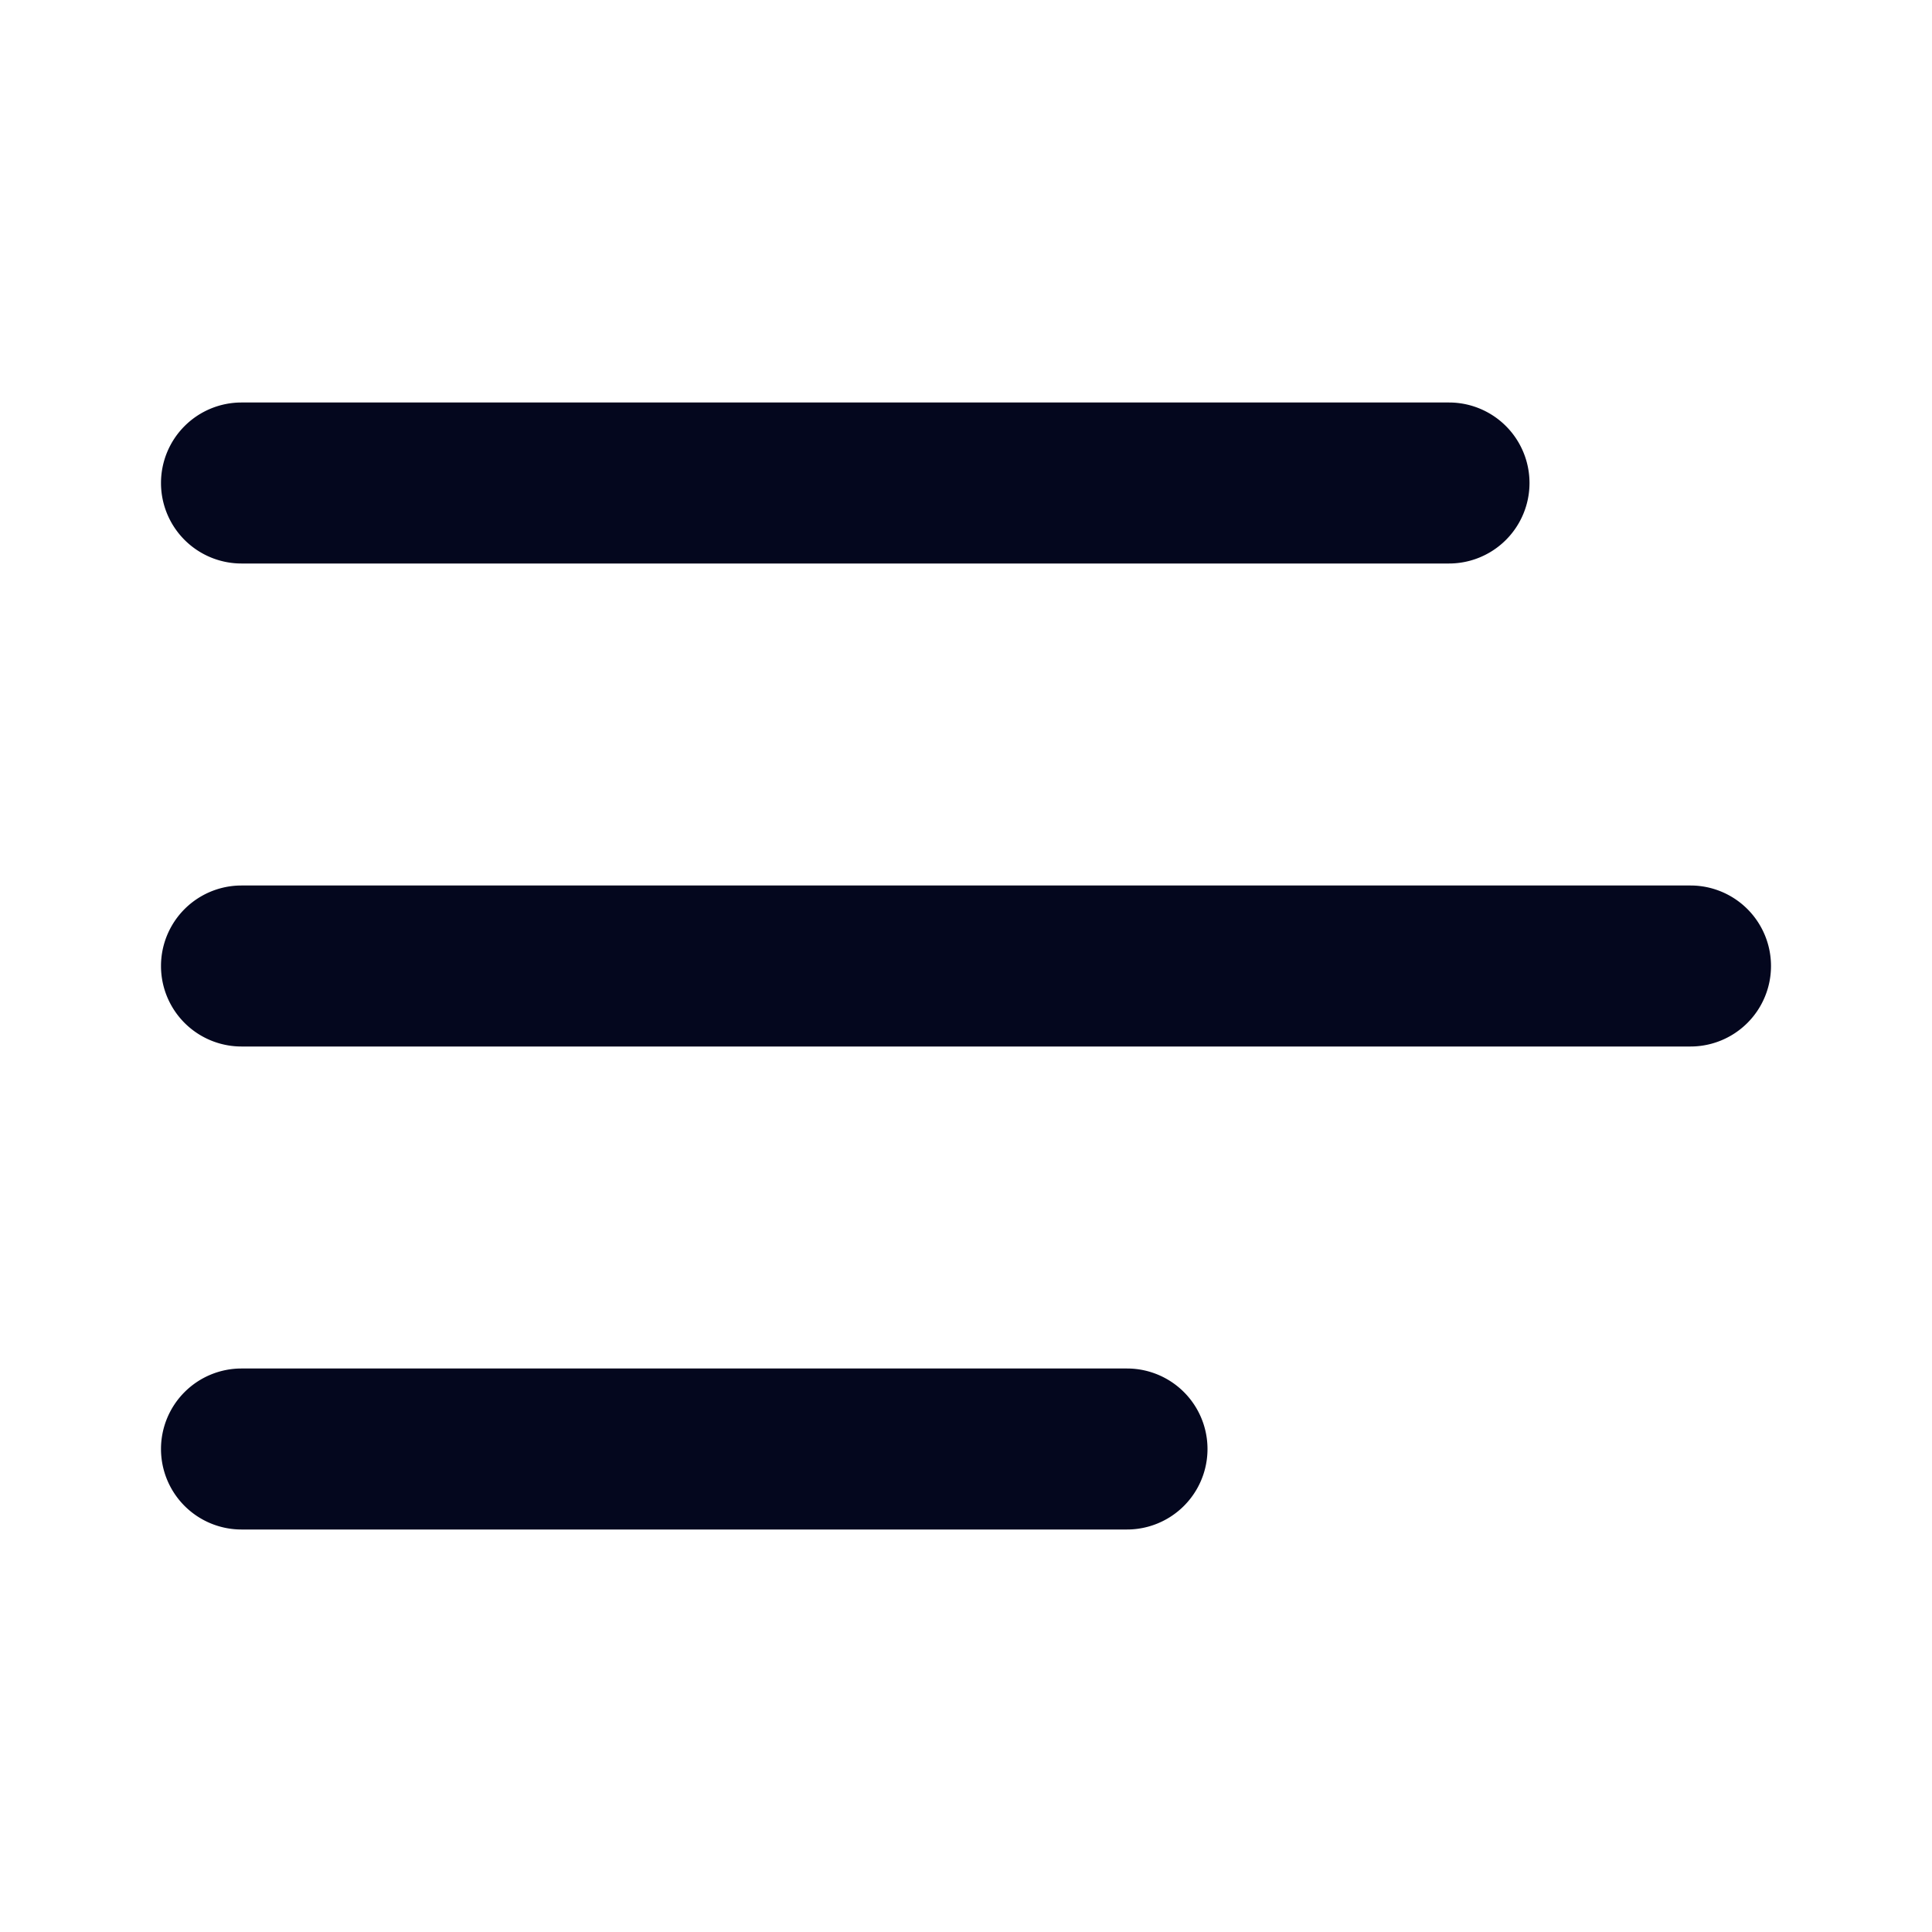 <svg xmlns="http://www.w3.org/2000/svg" width="24" height="24" fill="none"><path fill="#04071E" d="M2 6a1 1 0 0 1 1-1h15a1 1 0 1 1 0 2H3a1 1 0 0 1-1-1m0 12a1 1 0 0 1 1-1h11a1 1 0 1 1 0 2H3a1 1 0 0 1-1-1m1-7a1 1 0 1 0 0 2h18a1 1 0 1 0 0-2z"/></svg>